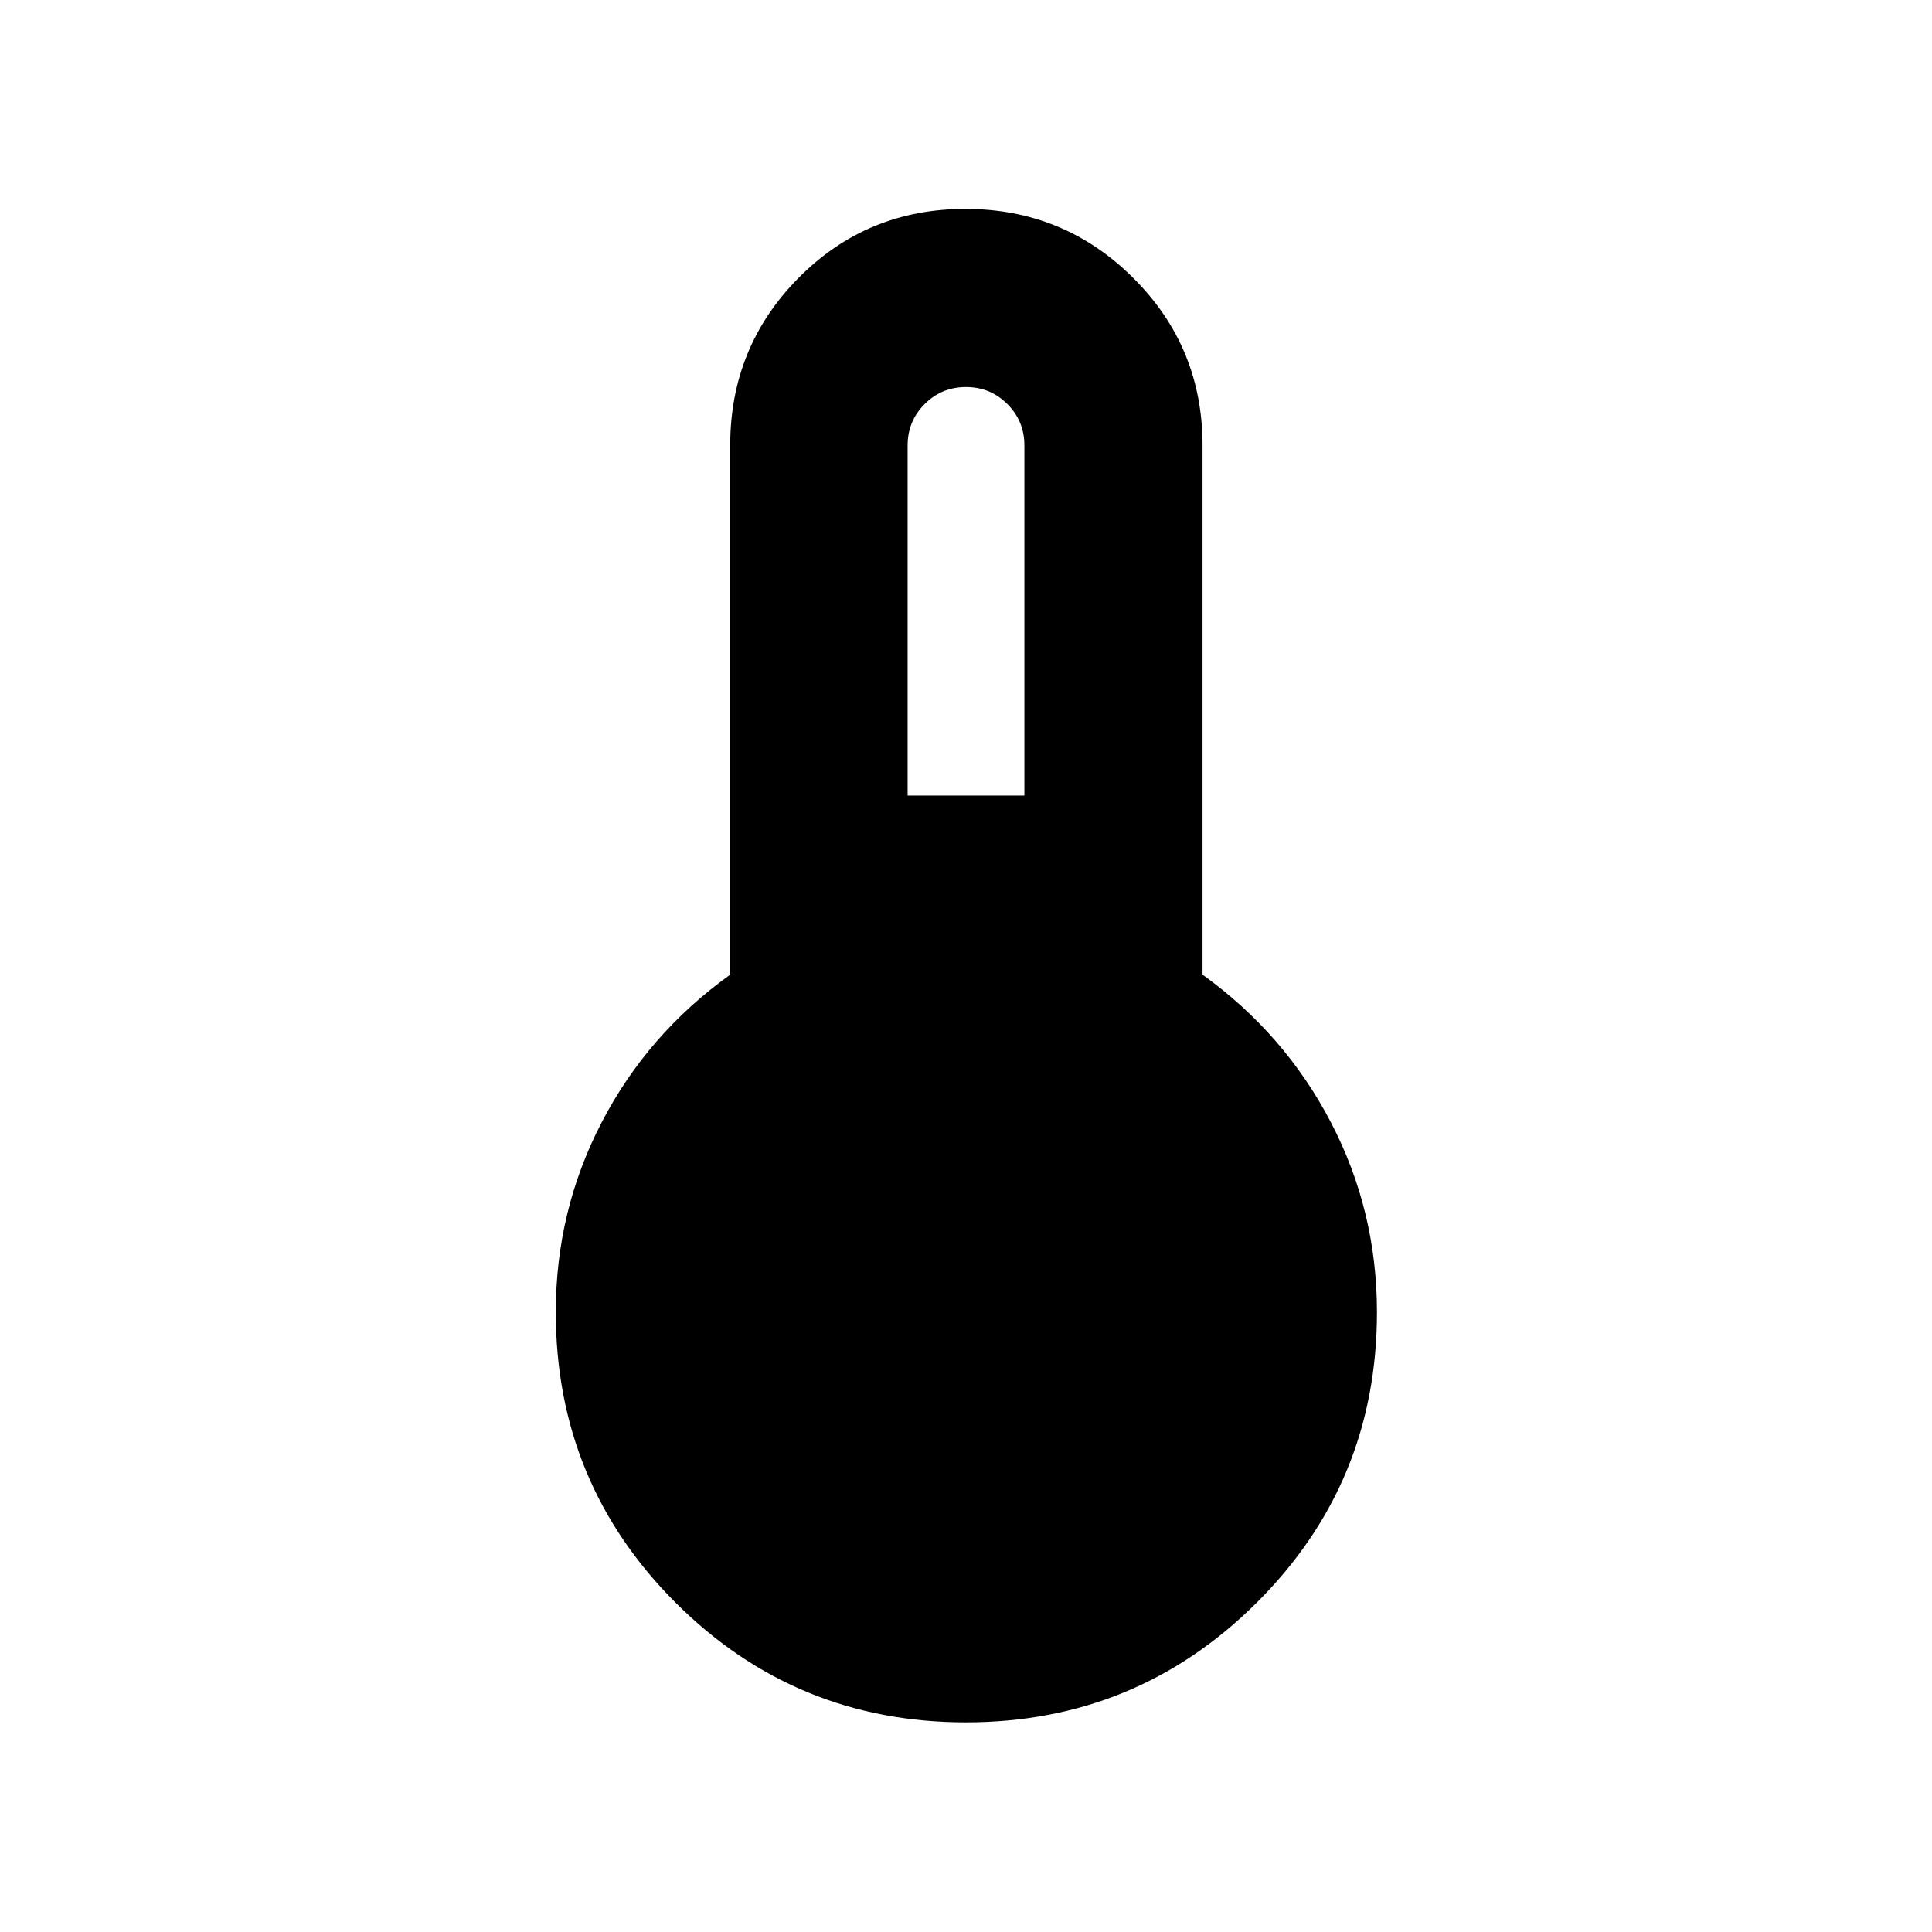 <svg xmlns="http://www.w3.org/2000/svg" height="40" viewBox="0 -960 960 960" width="40"><path d="M479.96-104.17q-84.76 0-144.27-59.48-59.52-59.48-59.52-144.35 0-50.43 22.82-94.35 22.81-43.93 63.85-73.35v-262.97q0-48.97 33.97-83.25 33.96-34.28 82.88-34.28 48.92 0 83.38 34.28 34.47 34.28 34.47 83.25v262.97q40.85 29.42 63.76 73.35 22.9 43.92 22.9 94.35 0 84.87-59.74 144.35-59.74 59.48-144.5 59.48Zm-28.97-460.51h58.02v-173.99q0-12.09-8.46-20.55-8.45-8.46-20.55-8.46-12.1 0-20.55 8.46-8.46 8.46-8.46 20.55v173.99Z"/></svg>